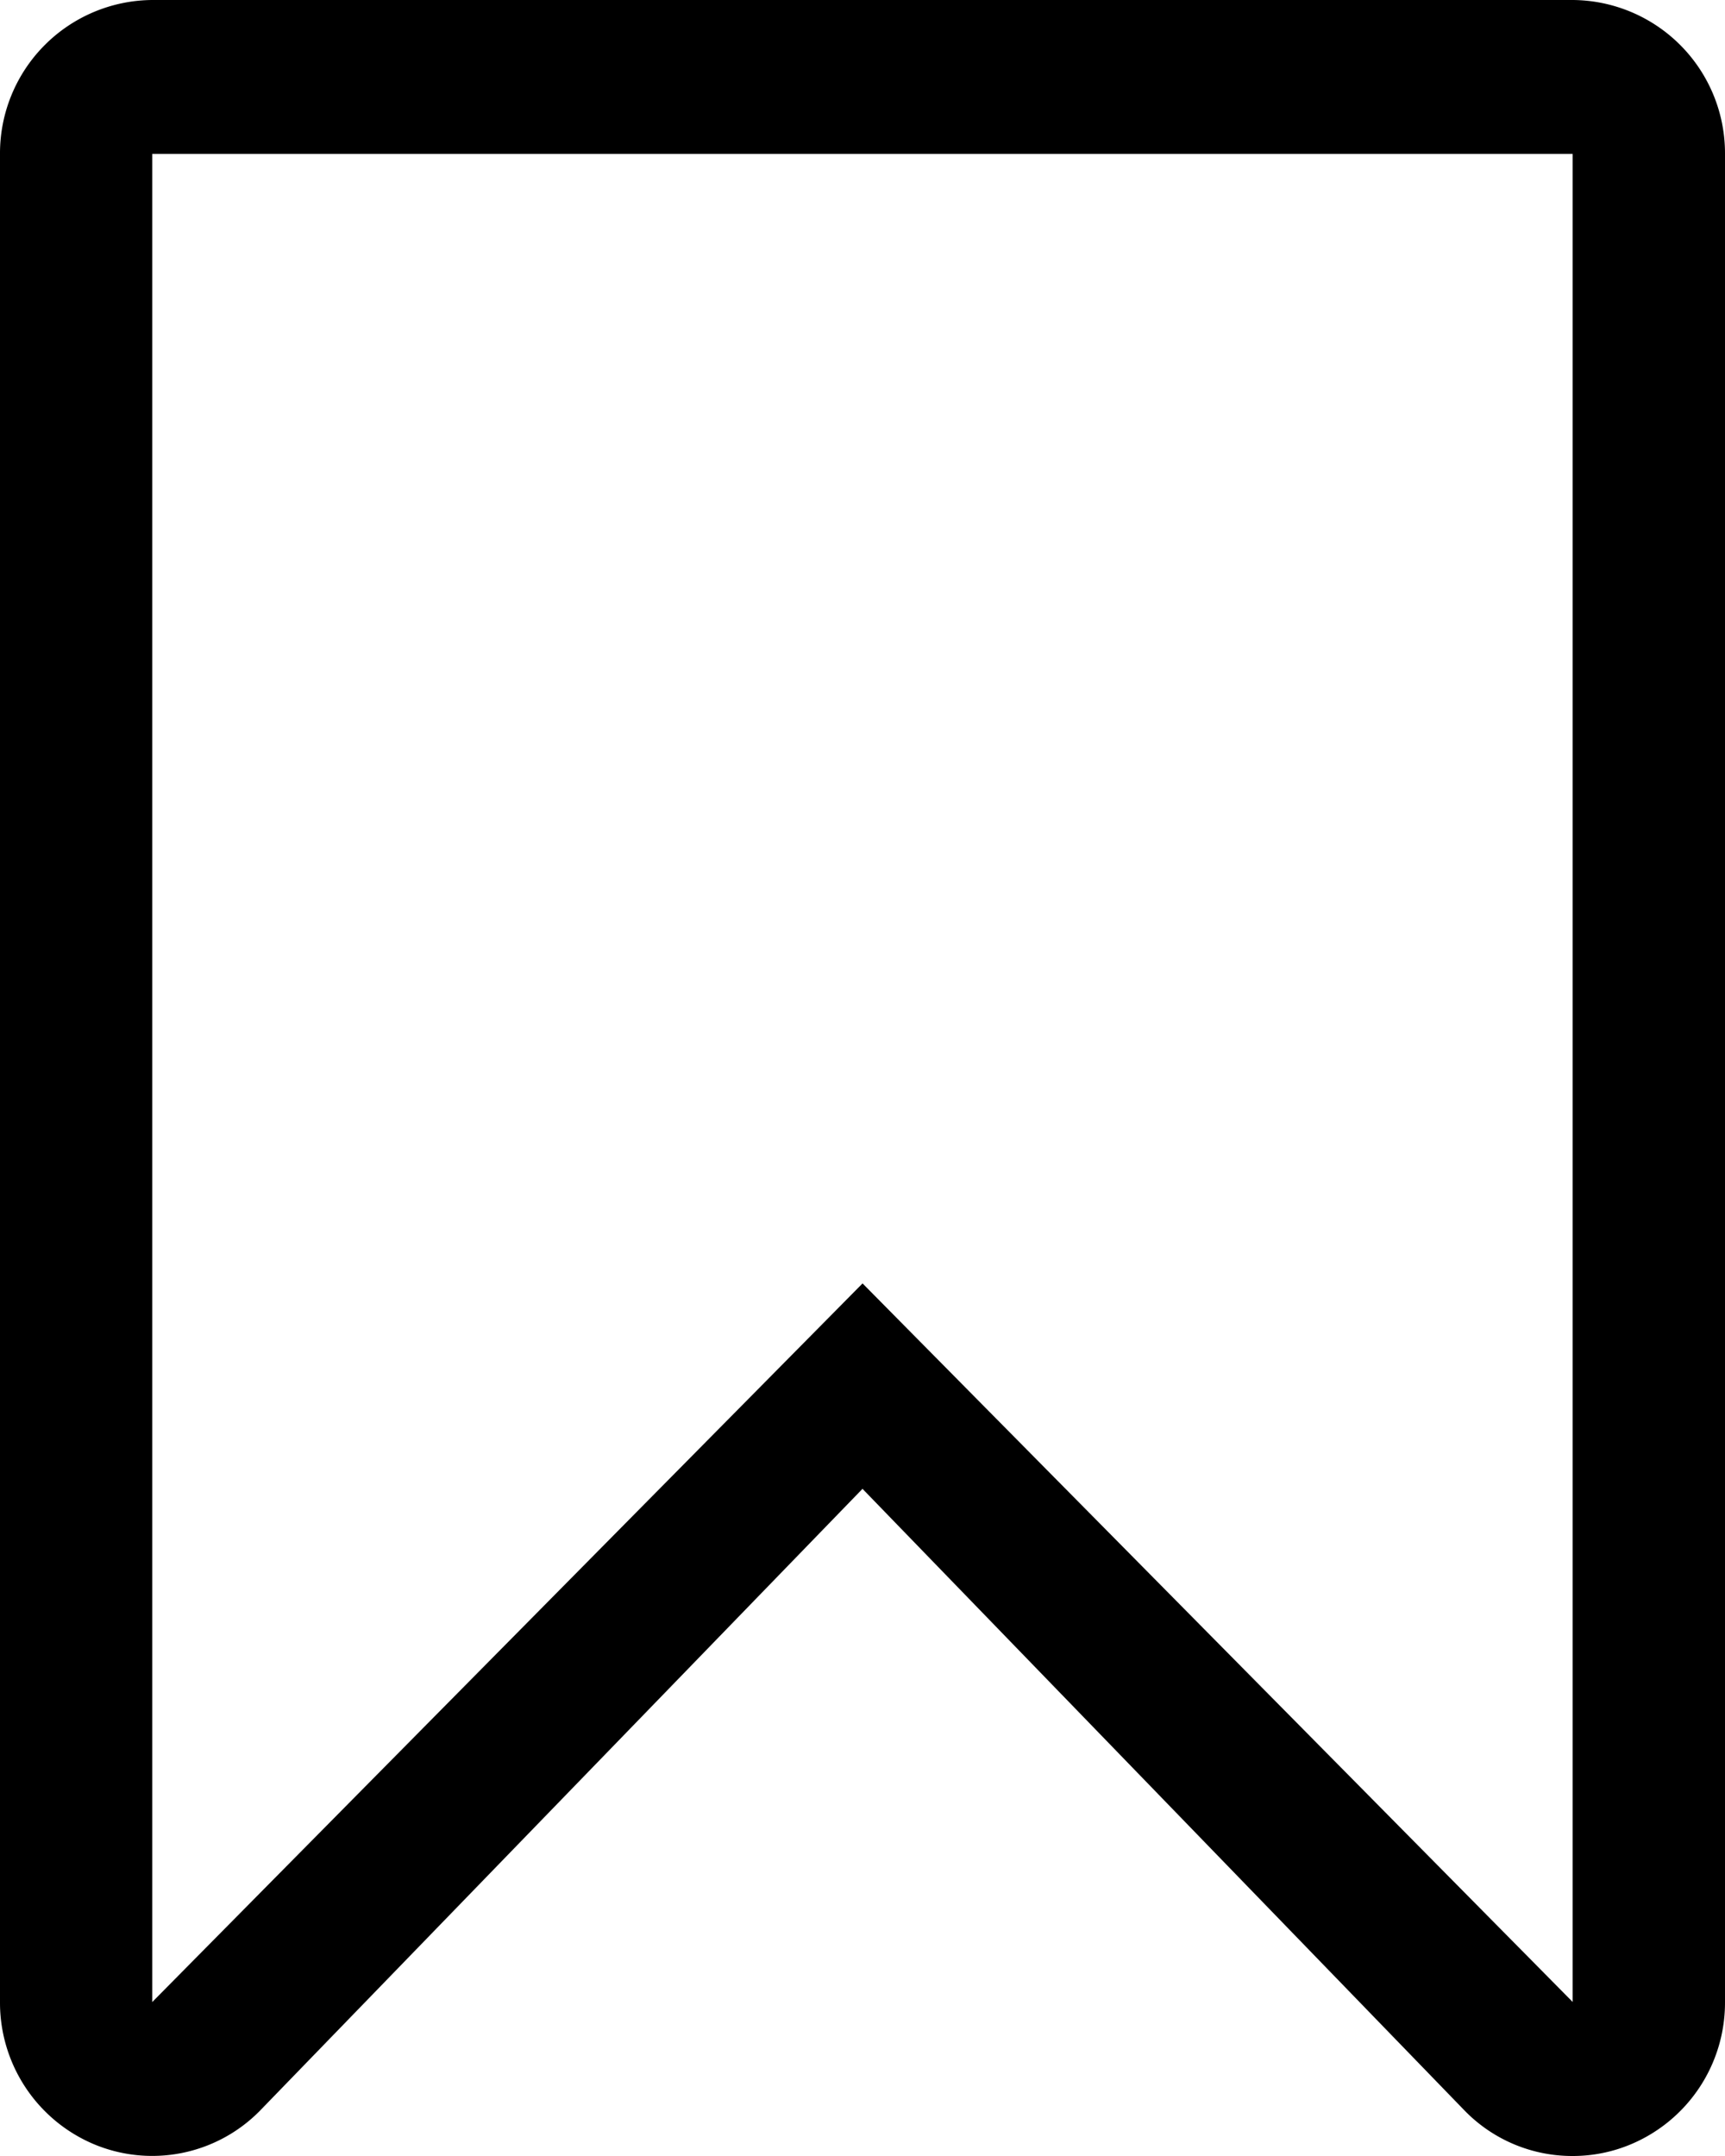 <svg  width="16" height="20" viewBox="0 0 16 20"  >
  <path id="Shape" d="M14.588,20a1.393,1.393,0,0,1-1-.418L8,13.811,2.409,19.582a1.4,1.4,0,0,1-1.537.309A1.425,1.425,0,0,1,0,18.572V1.428A1.422,1.422,0,0,1,1.412,0H14.588A1.422,1.422,0,0,1,16,1.428V18.572a1.425,1.425,0,0,1-.872,1.319A1.388,1.388,0,0,1,14.588,20ZM8,11.905H8l6.587,6.666V1.428H1.412V18.572L8,11.906Z" />
</svg>
